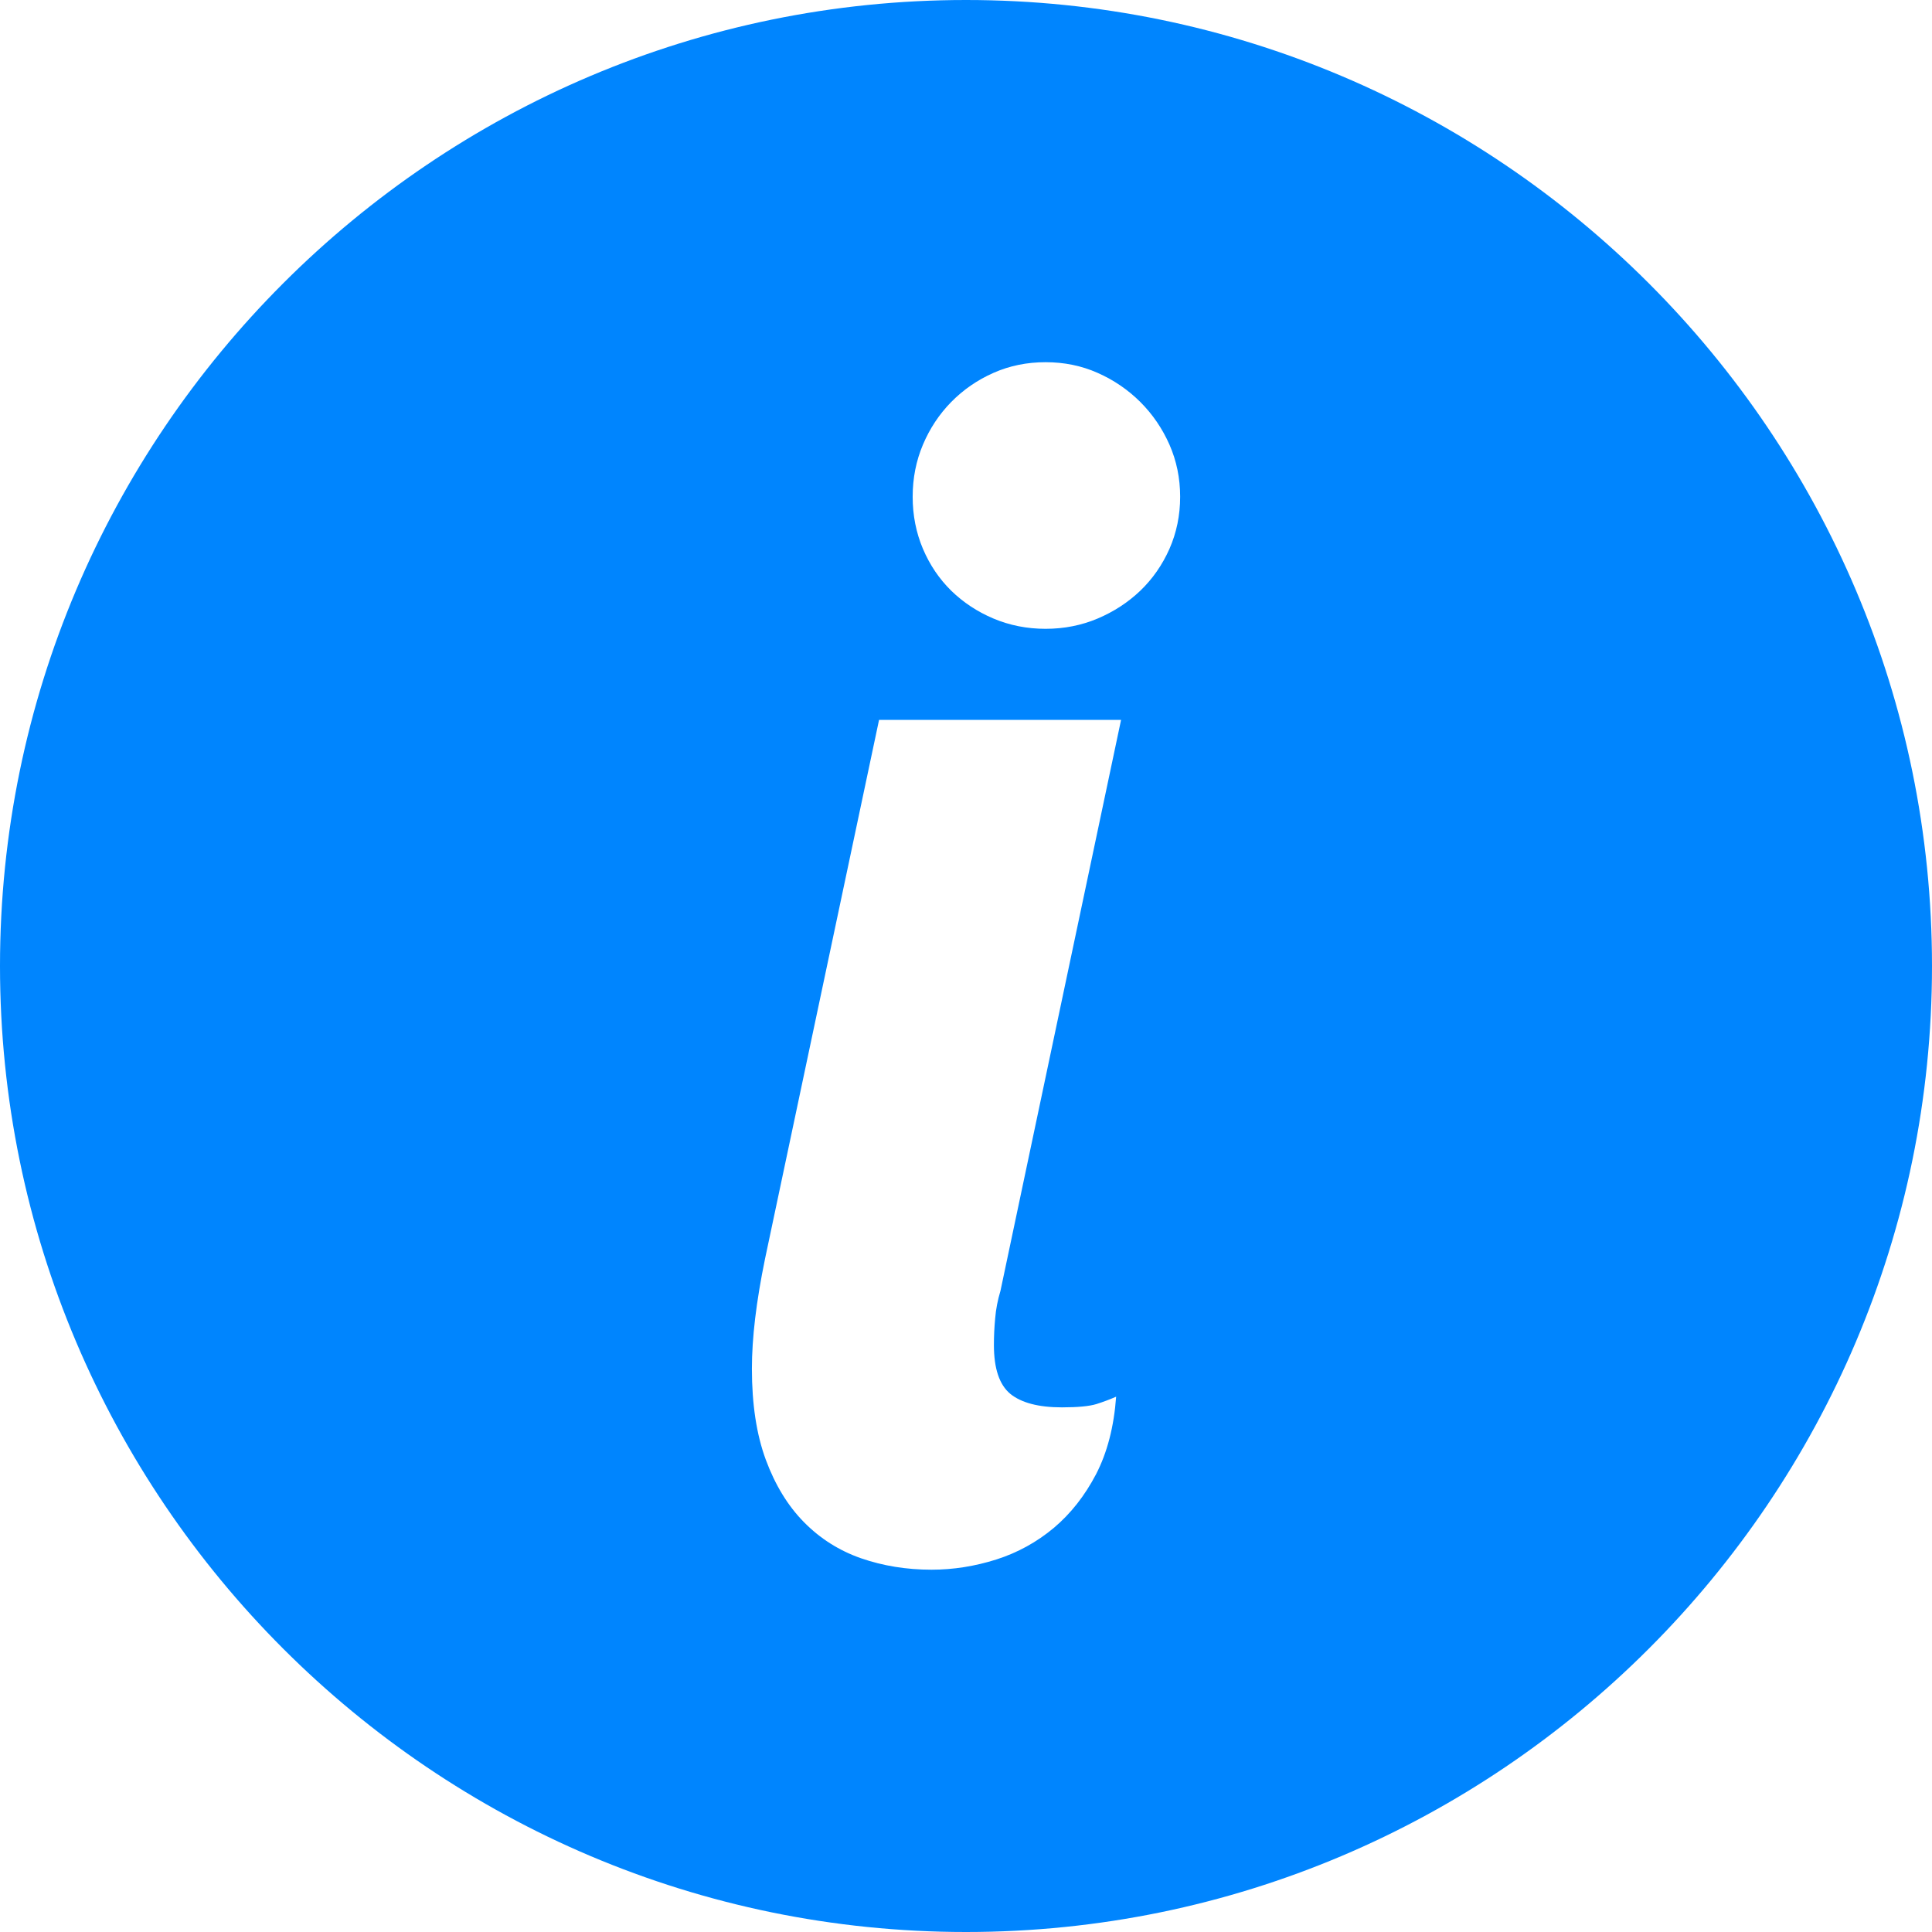 <svg width="38" height="38" viewBox="0 0 38 38" fill="none" xmlns="http://www.w3.org/2000/svg">
<path fill-rule="evenodd" clip-rule="evenodd" d="M19 0C29.477 0 38 8.523 38 19C38 29.477 29.477 38 19 38C8.523 38 0 29.477 0 19C0 8.523 8.523 0 19 0ZM22.05 14.159H17.29L15.047 24.76C14.961 25.179 14.896 25.569 14.853 25.929C14.81 26.289 14.789 26.62 14.789 26.922C14.789 27.621 14.88 28.218 15.063 28.713C15.247 29.209 15.496 29.617 15.813 29.939C16.13 30.261 16.505 30.499 16.935 30.649C17.365 30.798 17.827 30.874 18.323 30.874C18.752 30.874 19.177 30.806 19.597 30.673C20.017 30.539 20.393 30.331 20.727 30.052C21.059 29.772 21.337 29.419 21.558 28.996C21.778 28.571 21.91 28.062 21.953 27.471C21.834 27.523 21.705 27.572 21.566 27.616C21.426 27.659 21.199 27.681 20.887 27.681C20.426 27.681 20.088 27.591 19.871 27.415C19.656 27.236 19.549 26.917 19.549 26.455C19.549 26.281 19.557 26.108 19.574 25.929C19.588 25.753 19.623 25.571 19.678 25.389L22.05 14.159ZM20.565 7.124C20.2 7.124 19.858 7.193 19.54 7.334C19.223 7.474 18.946 7.666 18.709 7.907C18.473 8.148 18.288 8.427 18.153 8.746C18.019 9.063 17.951 9.404 17.951 9.771C17.951 10.137 18.019 10.478 18.153 10.795C18.288 11.112 18.473 11.386 18.709 11.618C18.946 11.849 19.223 12.032 19.54 12.166C19.858 12.3 20.2 12.368 20.565 12.368C20.93 12.368 21.272 12.3 21.589 12.166C21.906 12.032 22.187 11.849 22.429 11.618C22.67 11.386 22.861 11.112 23.002 10.795C23.141 10.478 23.212 10.137 23.212 9.771C23.212 9.404 23.141 9.063 23.002 8.746C22.861 8.427 22.67 8.148 22.429 7.907C22.187 7.666 21.906 7.474 21.589 7.334C21.272 7.193 20.93 7.124 20.565 7.124Z" fill="#0085FE"/>
</svg>
